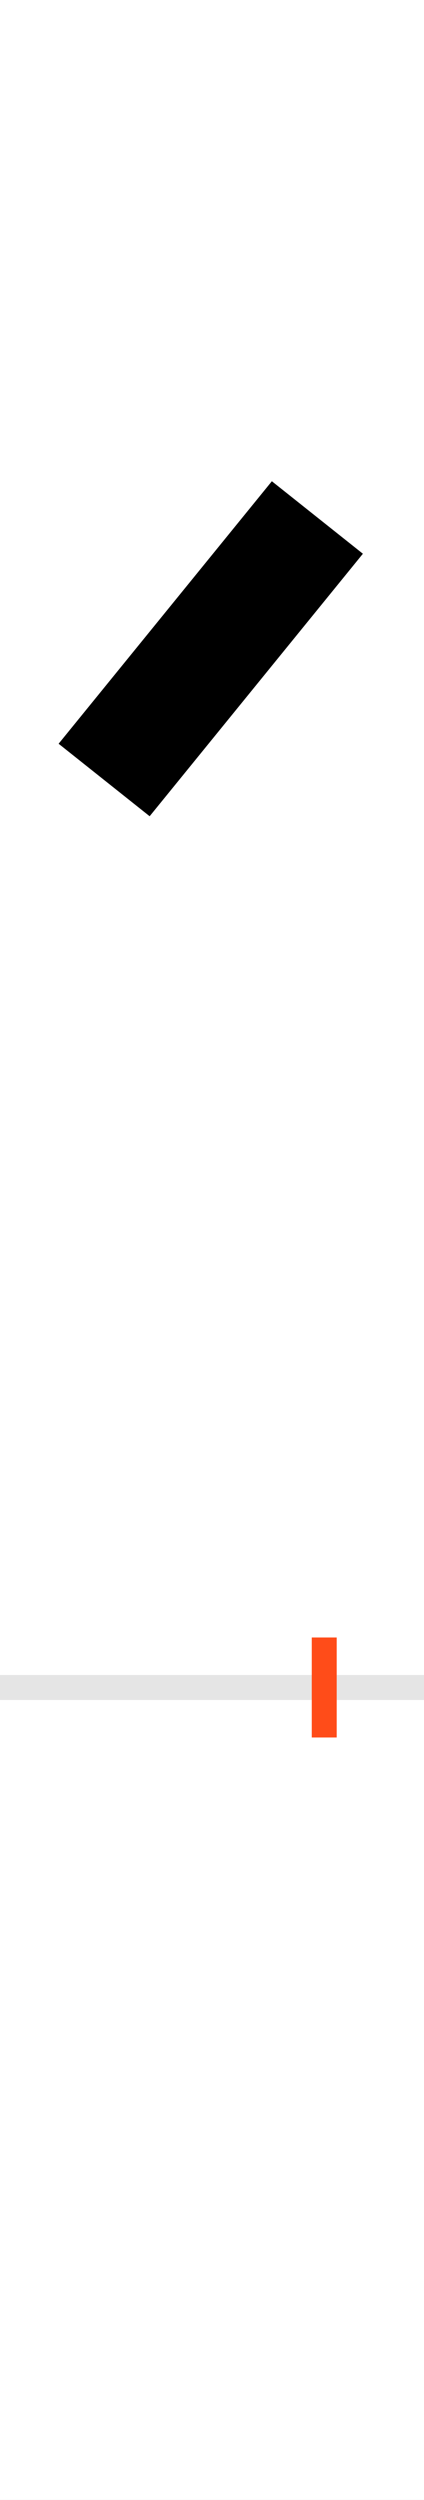 <?xml version="1.0" encoding="UTF-8"?>
<svg height="200.0" version="1.1" width="34.0" xmlns="http://www.w3.org/2000/svg" xmlns:xlink="http://www.w3.org/1999/xlink">
 <rect width="100%" height="100%" fill="#333333" stroke="none"/>
 <path d="M0,0 l34,0 l0,200 l-34,0 Z M0,0" fill="rgb(255,255,255)" transform="matrix(1,0,0,-1,0.0,200.0)"/>
 <path d="M0,0 l34,0" fill="none" stroke="rgb(229,229,229)" stroke-width="2" transform="matrix(1,0,0,-1,0.0,135.0)"/>
 <path d="M0,-4 l0,8" fill="none" stroke="rgb(255,76,25)" stroke-width="2" transform="matrix(1,0,0,-1,26.0,135.0)"/>
 <path d="M-42,965 l-171,-210 l73,-58 l171,210 Z M-42,965" fill="rgb(0,0,0)" transform="matrix(0.1,0.0,0.0,-0.1,26.0,135.0)"/>
</svg>